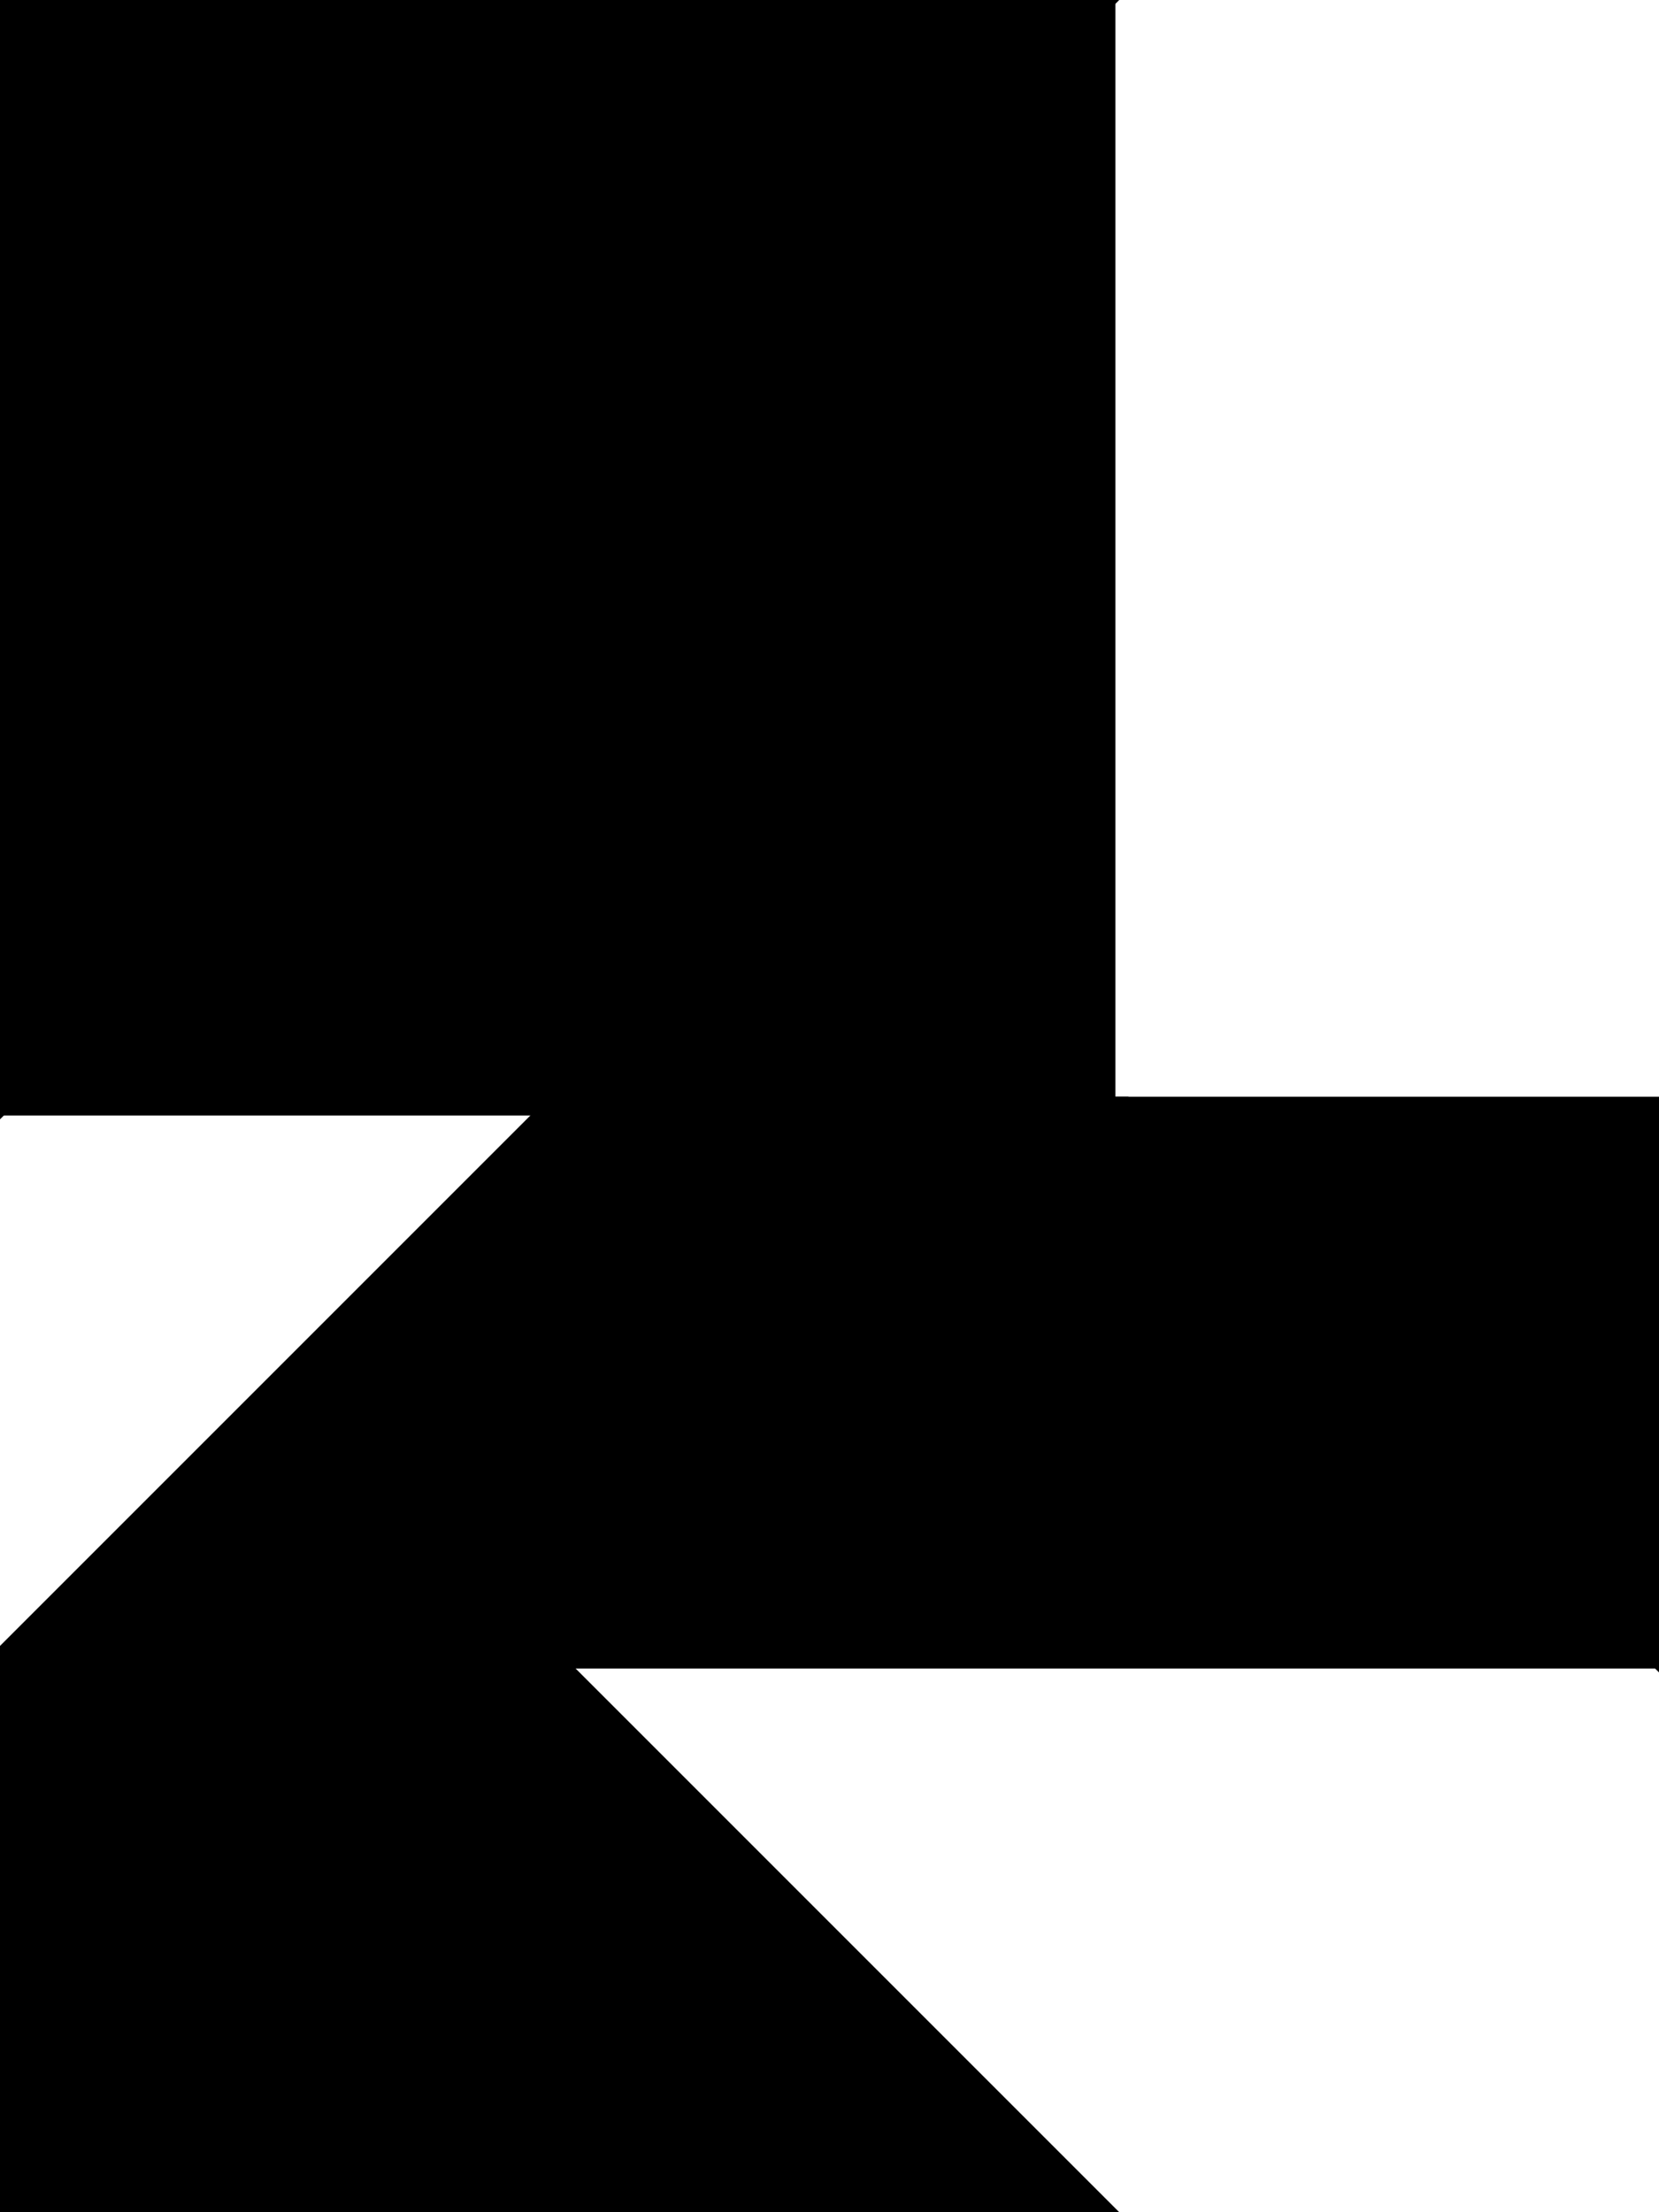 <?xml version="1.0" encoding="utf-8"?>
<svg baseProfile="full" height="100%" version="1.1" viewBox="0 0 177.0 236.0" width="100%" xmlns="http://www.w3.org/2000/svg" xmlns:ev="http://www.w3.org/2001/xml-events" xmlns:xlink="http://www.w3.org/1999/xlink"><defs/><polygon fill="black" id="1" points="0.0,177.0 59.0,177.0 59.0,236.0 0.0,236.0" stroke="black" stroke-width="2"/><polygon fill="black" id="2" points="59.0,177.0 0.0,177.0 59.0,118.0 118.0,118.0" stroke="black" stroke-width="2"/><polygon fill="black" id="3" points="118.0,236.0 59.0,236.0 59.0,177.0" stroke="black" stroke-width="2"/><polygon fill="black" id="4" points="177.0,177.0 177.0,118.0 118.0,118.0" stroke="black" stroke-width="2"/><polygon fill="black" id="5" points="59.0,177.0 177.0,177.0 118.0,118.0" stroke="black" stroke-width="2"/><polygon fill="black" id="6" points="0.0,118.0 118.0,0.0 0.0,0.0" stroke="black" stroke-width="2"/><polygon fill="black" id="7" points="118.0,118.0 0.0,118.0 118.0,0.0" stroke="black" stroke-width="2"/></svg>
